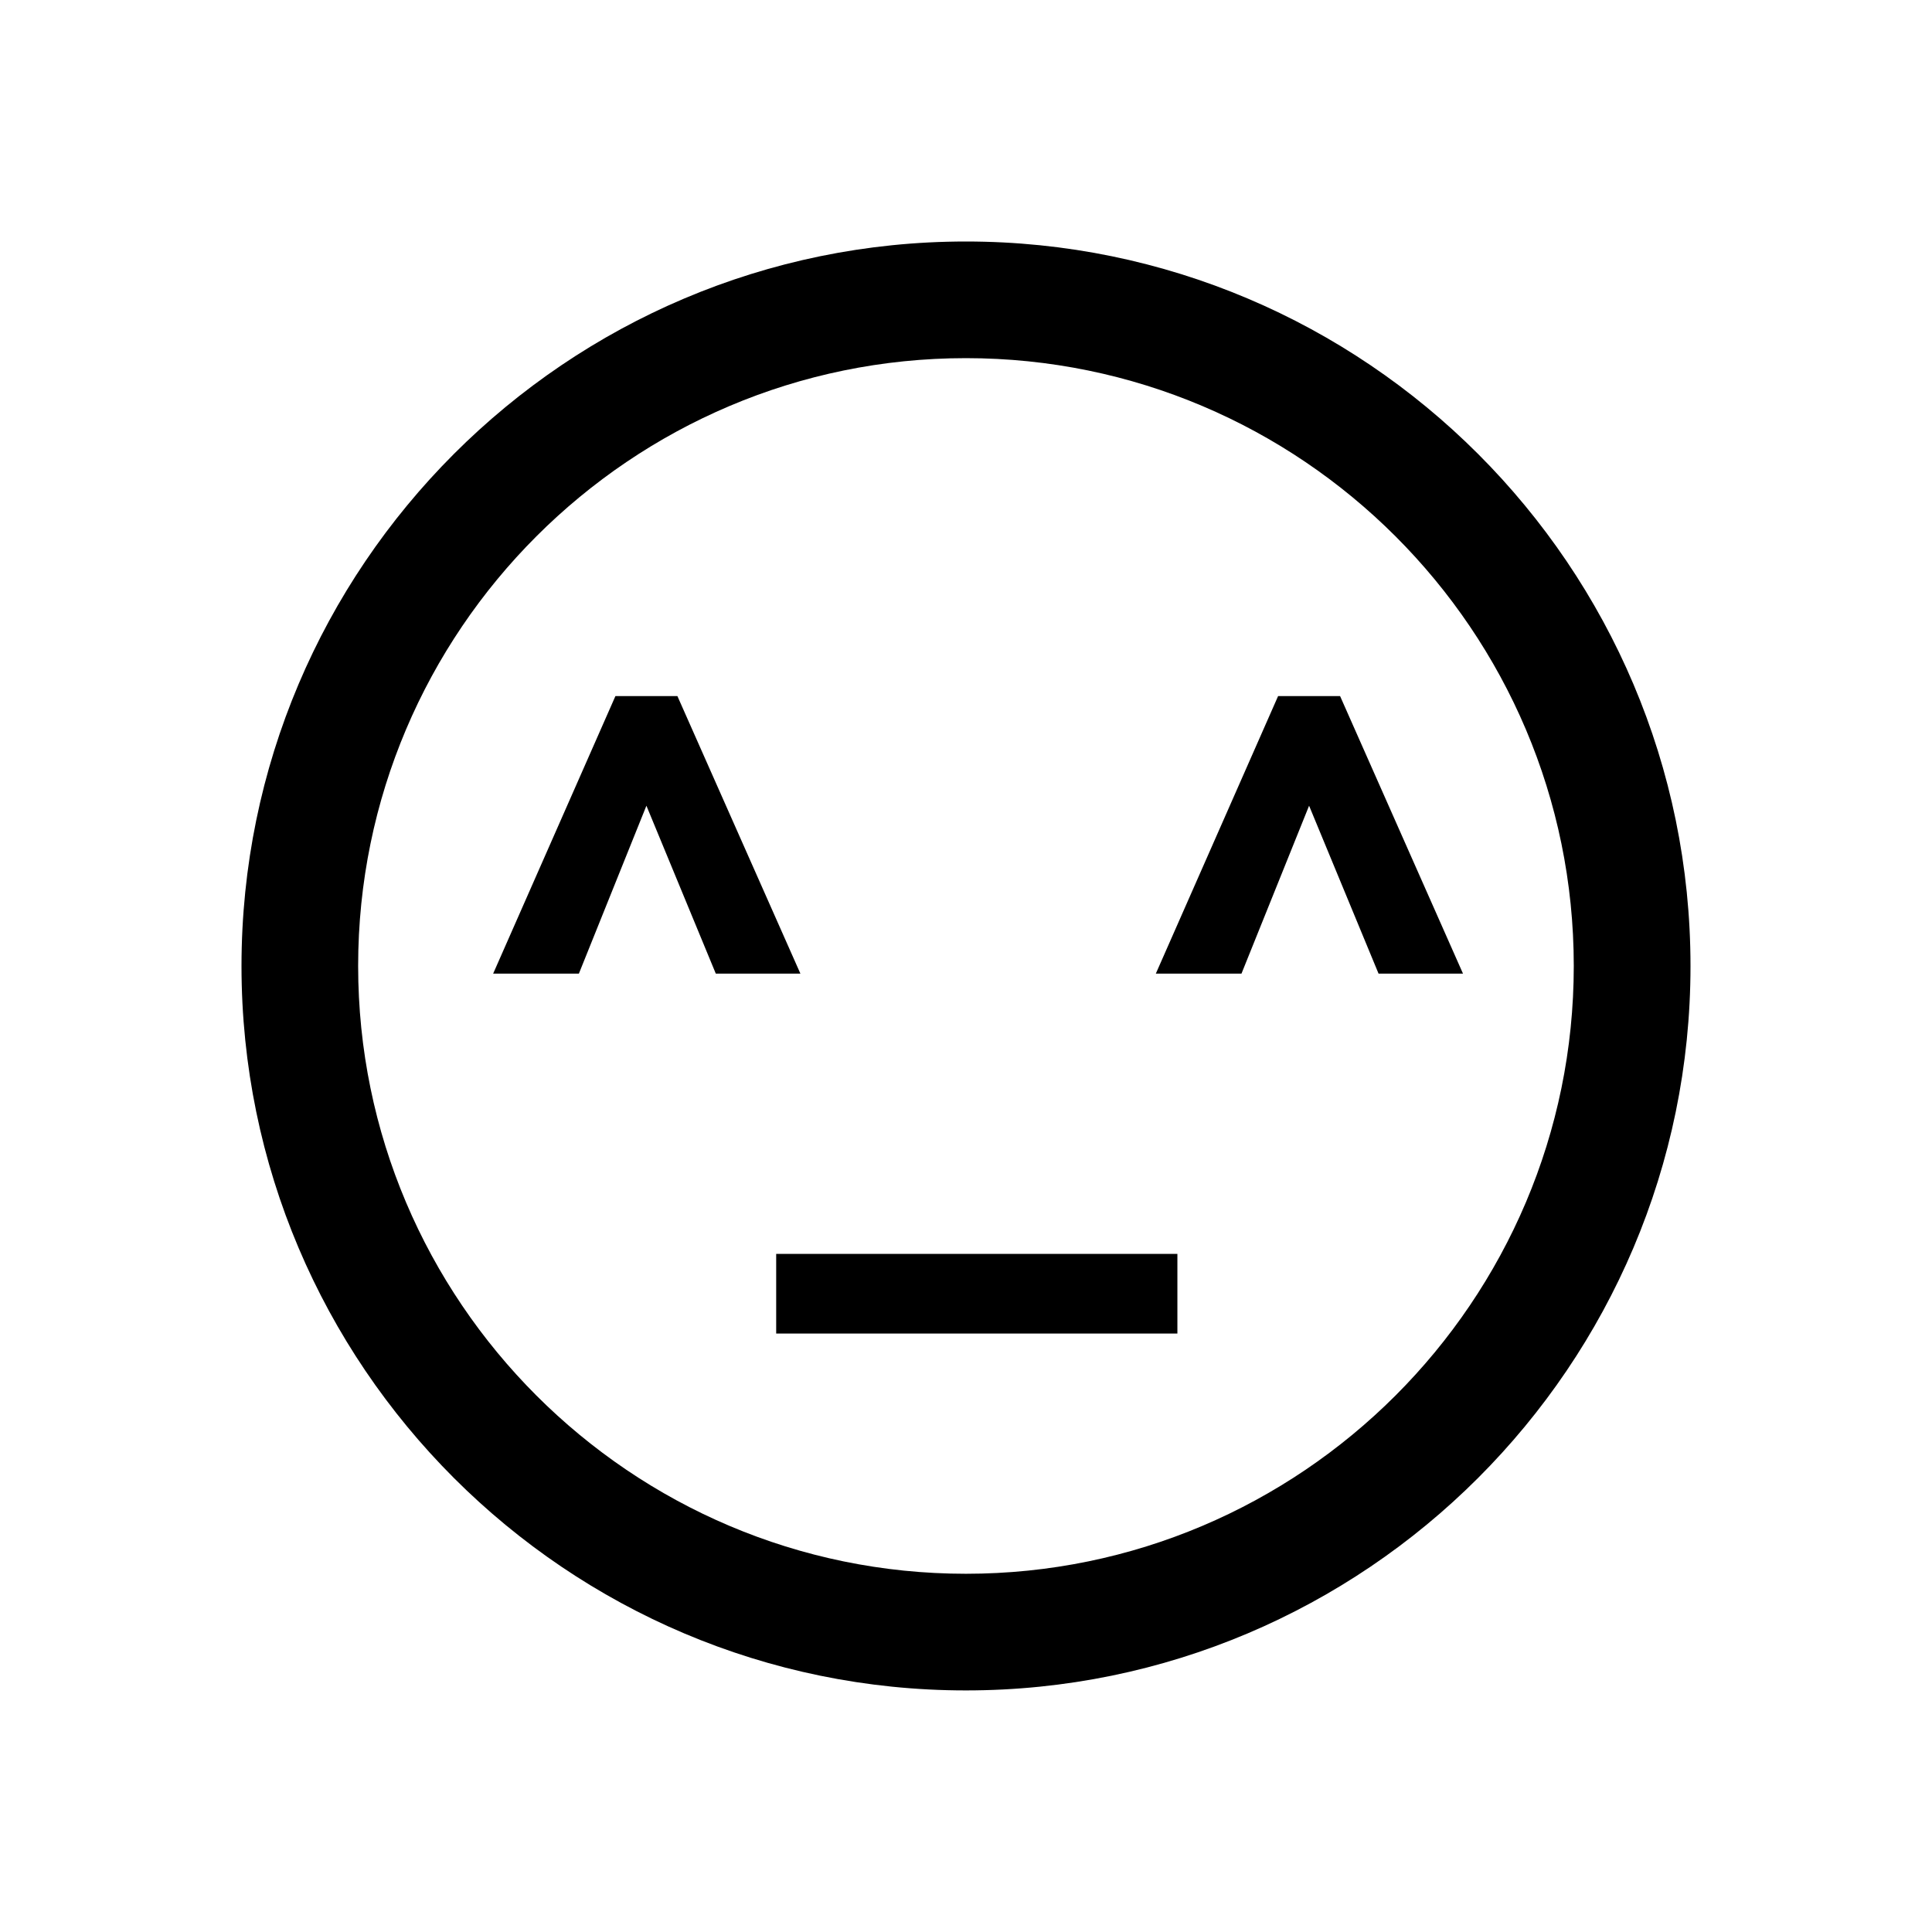 <svg width="24" height="24" viewBox="0 0 24 24" fill="none" xmlns="http://www.w3.org/2000/svg">
<path d="M11.999 3C16.962 3 21 7.036 21 12.001C21 16.962 16.962 20.999 11.999 20.999C7.037 20.999 3 16.962 3 12.001C3 7.037 7.037 3 11.999 3ZM11.999 4.449C7.837 4.449 4.449 7.835 4.449 11.999C4.449 16.162 7.837 19.55 11.999 19.55C16.162 19.55 19.55 16.162 19.55 11.999C19.55 7.835 16.162 4.449 11.999 4.449ZM14.626 15.576V16.566H9.642V15.576H14.626ZM8.415 8.647L9.943 12.095H8.892L8.03 10.009L7.191 12.095H6.126L7.645 8.647H8.415ZM16.647 8.647L18.174 12.095H17.125L16.262 10.009L15.422 12.095H14.358L15.877 8.647H16.647Z" fill="black"/>
</svg>
